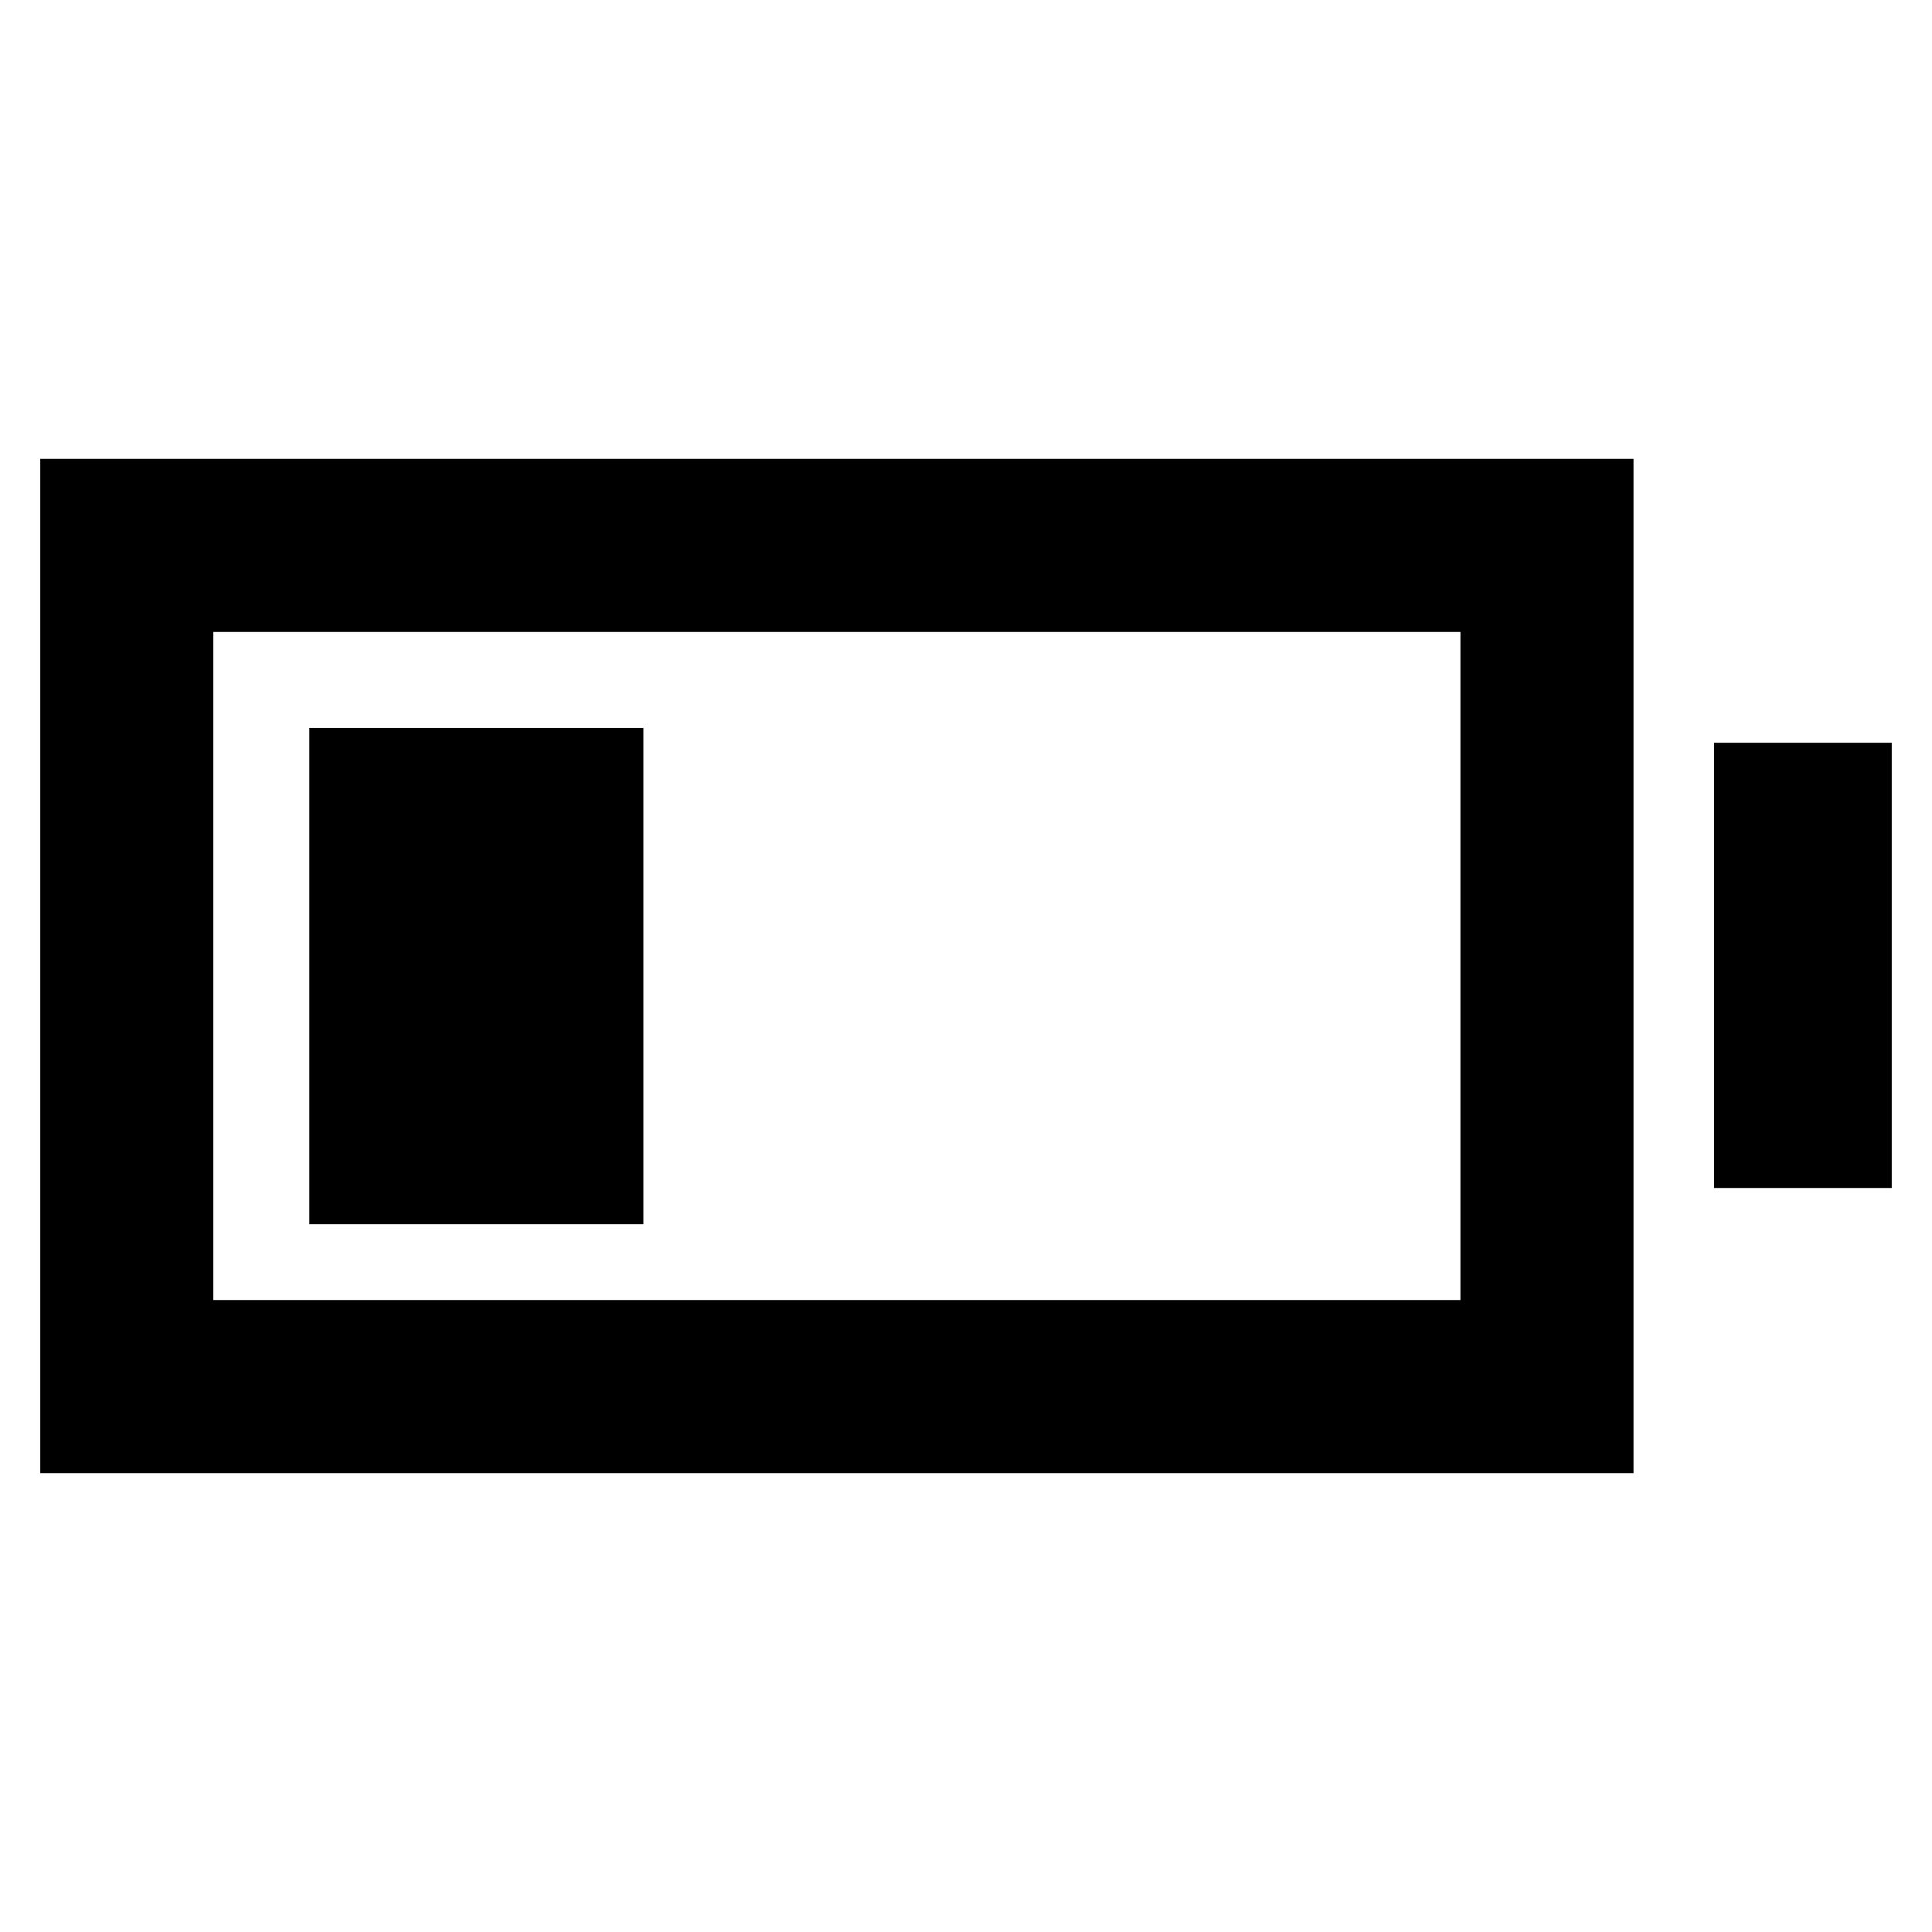 <svg xmlns="http://www.w3.org/2000/svg" height="24" viewBox="0 -960 960 960" width="24"><path d="M153.69-351.69v-246.62h166v246.62h-166ZM20-228v-504h791.69v504H20Zm86-86h619.69v-332H106v332Zm745.69-55.69v-221.23H940v221.23h-88.31Z"/></svg>